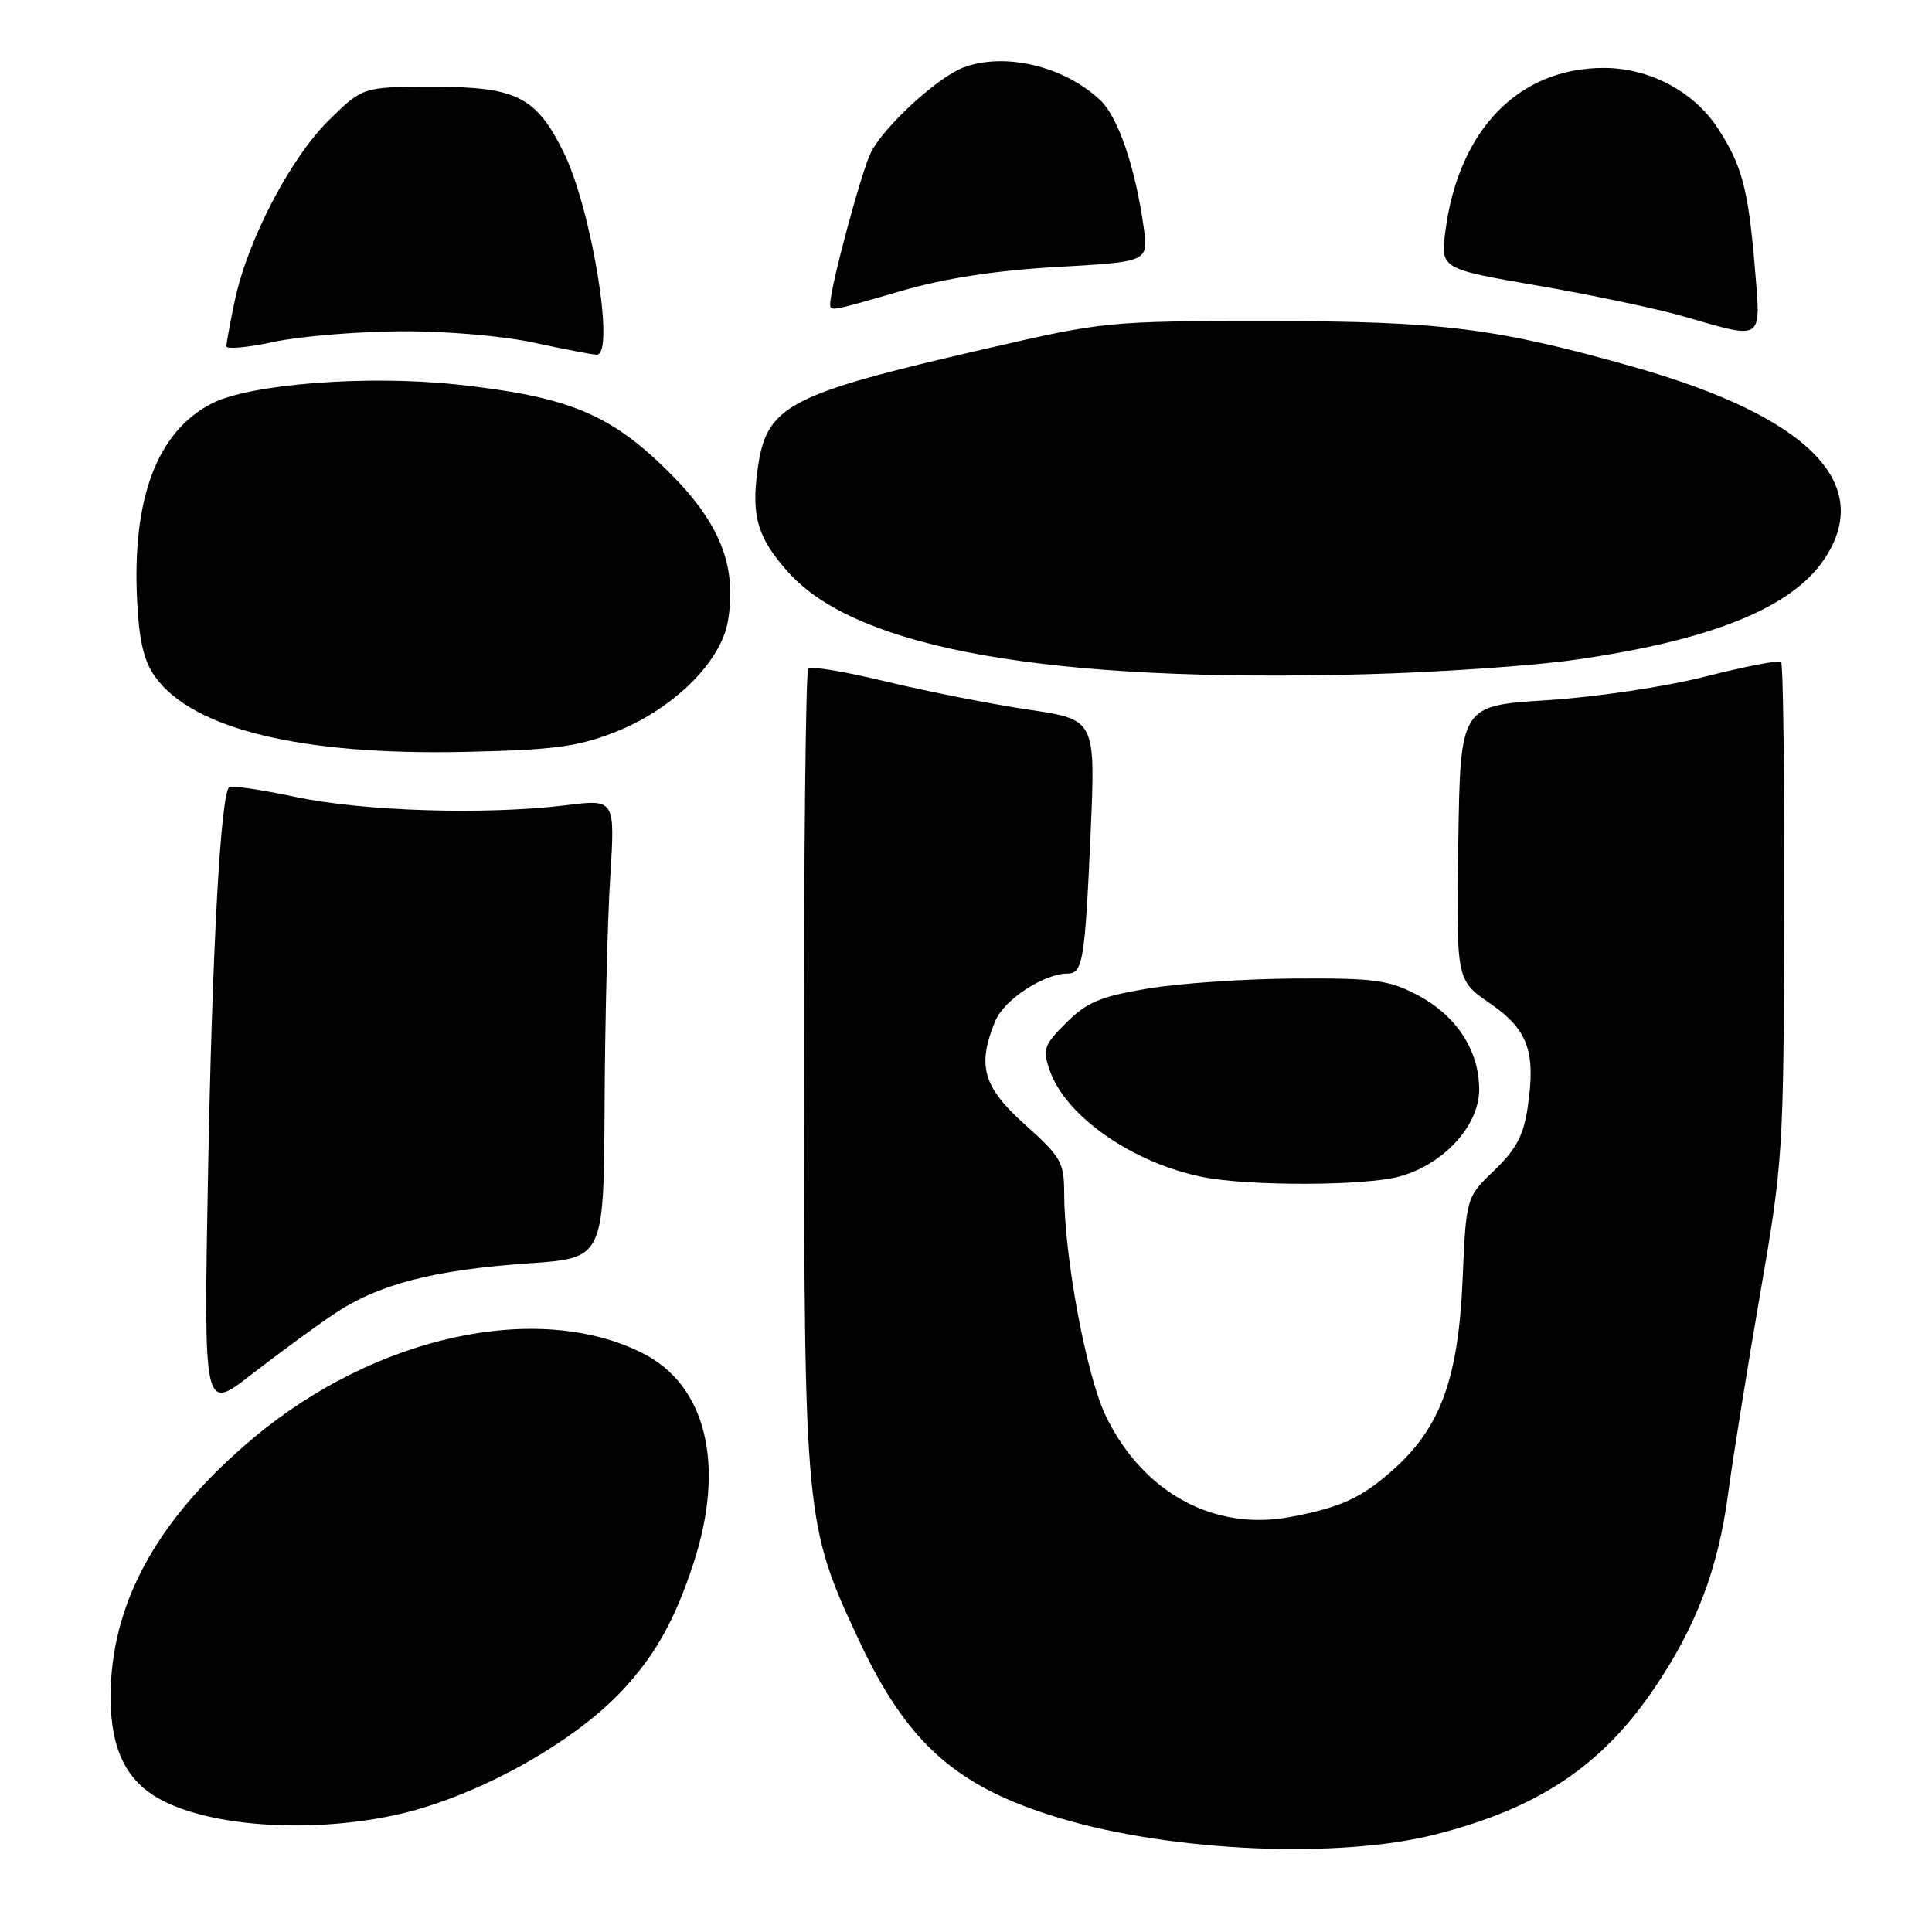 <?xml version="1.0" encoding="UTF-8" standalone="no"?>
<!DOCTYPE svg PUBLIC "-//W3C//DTD SVG 1.1//EN" "http://www.w3.org/Graphics/SVG/1.1/DTD/svg11.dtd" >
<svg xmlns="http://www.w3.org/2000/svg" xmlns:xlink="http://www.w3.org/1999/xlink" version="1.1" viewBox="0 0 256 256">
 <g >
 <path fill="currentColor"
d=" M 190.26 243.06 C 203.86 239.58 212.19 234.02 219.14 223.80 C 224.76 215.52 227.64 207.95 228.98 197.96 C 229.60 193.31 231.51 181.40 233.22 171.50 C 236.26 153.94 236.34 152.70 236.42 120.84 C 236.46 102.87 236.28 87.96 236.00 87.70 C 235.72 87.44 231.22 88.31 226.00 89.64 C 220.65 91.00 211.48 92.37 205.00 92.78 C 193.50 93.50 193.50 93.50 193.23 111.69 C 192.96 129.87 192.96 129.87 197.40 132.93 C 202.46 136.41 203.52 139.31 202.43 146.70 C 201.89 150.43 200.90 152.29 198.00 155.08 C 194.27 158.66 194.27 158.66 193.80 169.58 C 193.24 182.55 190.90 189.05 184.83 194.54 C 180.51 198.44 177.78 199.72 171.00 201.00 C 160.89 202.92 151.50 197.81 146.57 187.72 C 143.98 182.42 141.02 166.64 141.01 158.08 C 141.00 154.02 140.58 153.28 135.83 149.03 C 130.24 144.02 129.43 141.20 131.89 135.27 C 133.05 132.46 138.34 129.00 141.47 129.00 C 143.48 129.00 143.77 127.23 144.51 110.42 C 145.17 95.35 145.17 95.35 136.34 94.04 C 131.48 93.32 123.05 91.66 117.60 90.35 C 112.16 89.03 107.44 88.23 107.10 88.56 C 106.77 88.90 106.51 112.87 106.53 141.83 C 106.57 201.04 106.67 202.09 113.80 217.32 C 120.24 231.06 126.75 236.82 140.50 240.93 C 155.40 245.39 177.47 246.33 190.26 243.06 Z  M 52.16 240.55 C 62.75 238.31 75.89 231.09 82.59 223.85 C 86.90 219.19 89.47 214.56 91.91 207.08 C 96.14 194.10 93.58 183.56 85.16 179.31 C 71.31 172.32 49.84 176.97 33.70 190.44 C 21.25 200.85 15.04 211.71 14.67 223.74 C 14.46 230.95 16.28 235.39 20.55 238.03 C 26.89 241.95 40.46 243.03 52.16 240.55 Z  M 44.17 174.17 C 50.05 170.19 57.40 168.27 70.05 167.40 C 80.00 166.71 80.00 166.71 80.11 146.61 C 80.16 135.55 80.50 121.86 80.86 116.20 C 81.50 105.89 81.50 105.89 75.00 106.70 C 64.42 108.00 48.17 107.51 39.17 105.60 C 34.58 104.63 30.62 104.05 30.36 104.30 C 29.23 105.43 28.11 125.86 27.57 155.28 C 26.98 187.05 26.98 187.05 33.24 182.19 C 36.68 179.52 41.60 175.91 44.17 174.17 Z  M 185.45 155.89 C 191.33 154.26 196.00 149.15 196.00 144.35 C 195.99 139.16 192.97 134.55 187.79 131.83 C 184.00 129.85 182.09 129.59 171.50 129.66 C 164.90 129.70 156.13 130.30 152.02 131.00 C 145.81 132.04 143.99 132.81 141.28 135.52 C 138.31 138.49 138.12 139.04 139.10 141.85 C 141.22 147.93 150.13 154.13 159.41 155.97 C 165.54 157.19 180.96 157.14 185.45 155.89 Z  M 81.41 97.04 C 89.11 94.04 95.53 87.75 96.45 82.31 C 97.69 74.95 95.38 69.21 88.44 62.36 C 80.77 54.81 75.22 52.54 60.51 50.95 C 48.60 49.67 33.06 50.88 28.03 53.48 C 20.82 57.21 17.48 66.06 18.17 79.60 C 18.43 84.93 19.08 87.65 20.57 89.70 C 25.60 96.62 39.88 100.09 61.50 99.63 C 73.26 99.38 76.45 98.97 81.41 97.04 Z  M 208.50 87.45 C 226.63 84.89 237.39 80.57 241.72 74.10 C 248.45 64.07 239.62 55.18 216.39 48.60 C 198.25 43.46 190.95 42.55 168.00 42.55 C 146.76 42.54 146.31 42.59 130.50 46.24 C 104.20 52.31 101.55 53.72 100.38 62.24 C 99.53 68.45 100.40 71.33 104.53 75.91 C 113.67 86.02 139.08 90.48 181.00 89.34 C 190.62 89.08 203.00 88.23 208.50 87.45 Z  M 53.00 43.90 C 59.08 43.86 66.58 44.50 70.82 45.42 C 74.84 46.29 78.55 47.00 79.07 47.00 C 81.56 47.00 78.36 27.58 74.64 20.09 C 71.01 12.80 68.42 11.50 57.47 11.50 C 48.09 11.50 48.09 11.50 43.59 15.91 C 38.51 20.90 32.79 31.85 31.12 39.80 C 30.50 42.71 30.00 45.45 30.00 45.88 C 30.00 46.31 32.81 46.05 36.25 45.31 C 39.69 44.57 47.22 43.94 53.00 43.90 Z  M 232.52 35.40 C 231.65 24.97 230.80 21.80 227.52 16.85 C 224.35 12.07 218.49 9.00 212.51 9.00 C 201.24 9.00 193.29 17.17 191.53 30.56 C 190.86 35.62 190.86 35.62 203.79 37.85 C 210.89 39.08 219.59 40.91 223.10 41.93 C 233.81 45.02 233.35 45.34 232.52 35.40 Z  M 119.50 38.53 C 125.26 36.86 131.97 35.83 140.11 35.37 C 152.18 34.69 152.18 34.69 151.54 30.09 C 150.43 22.15 148.15 15.49 145.77 13.25 C 140.97 8.74 133.08 6.88 127.62 8.96 C 124.24 10.24 117.21 16.69 115.43 20.14 C 114.20 22.51 110.03 37.99 110.01 40.25 C 110.00 41.29 109.95 41.30 119.50 38.53 Z "/>
</g>
</svg>